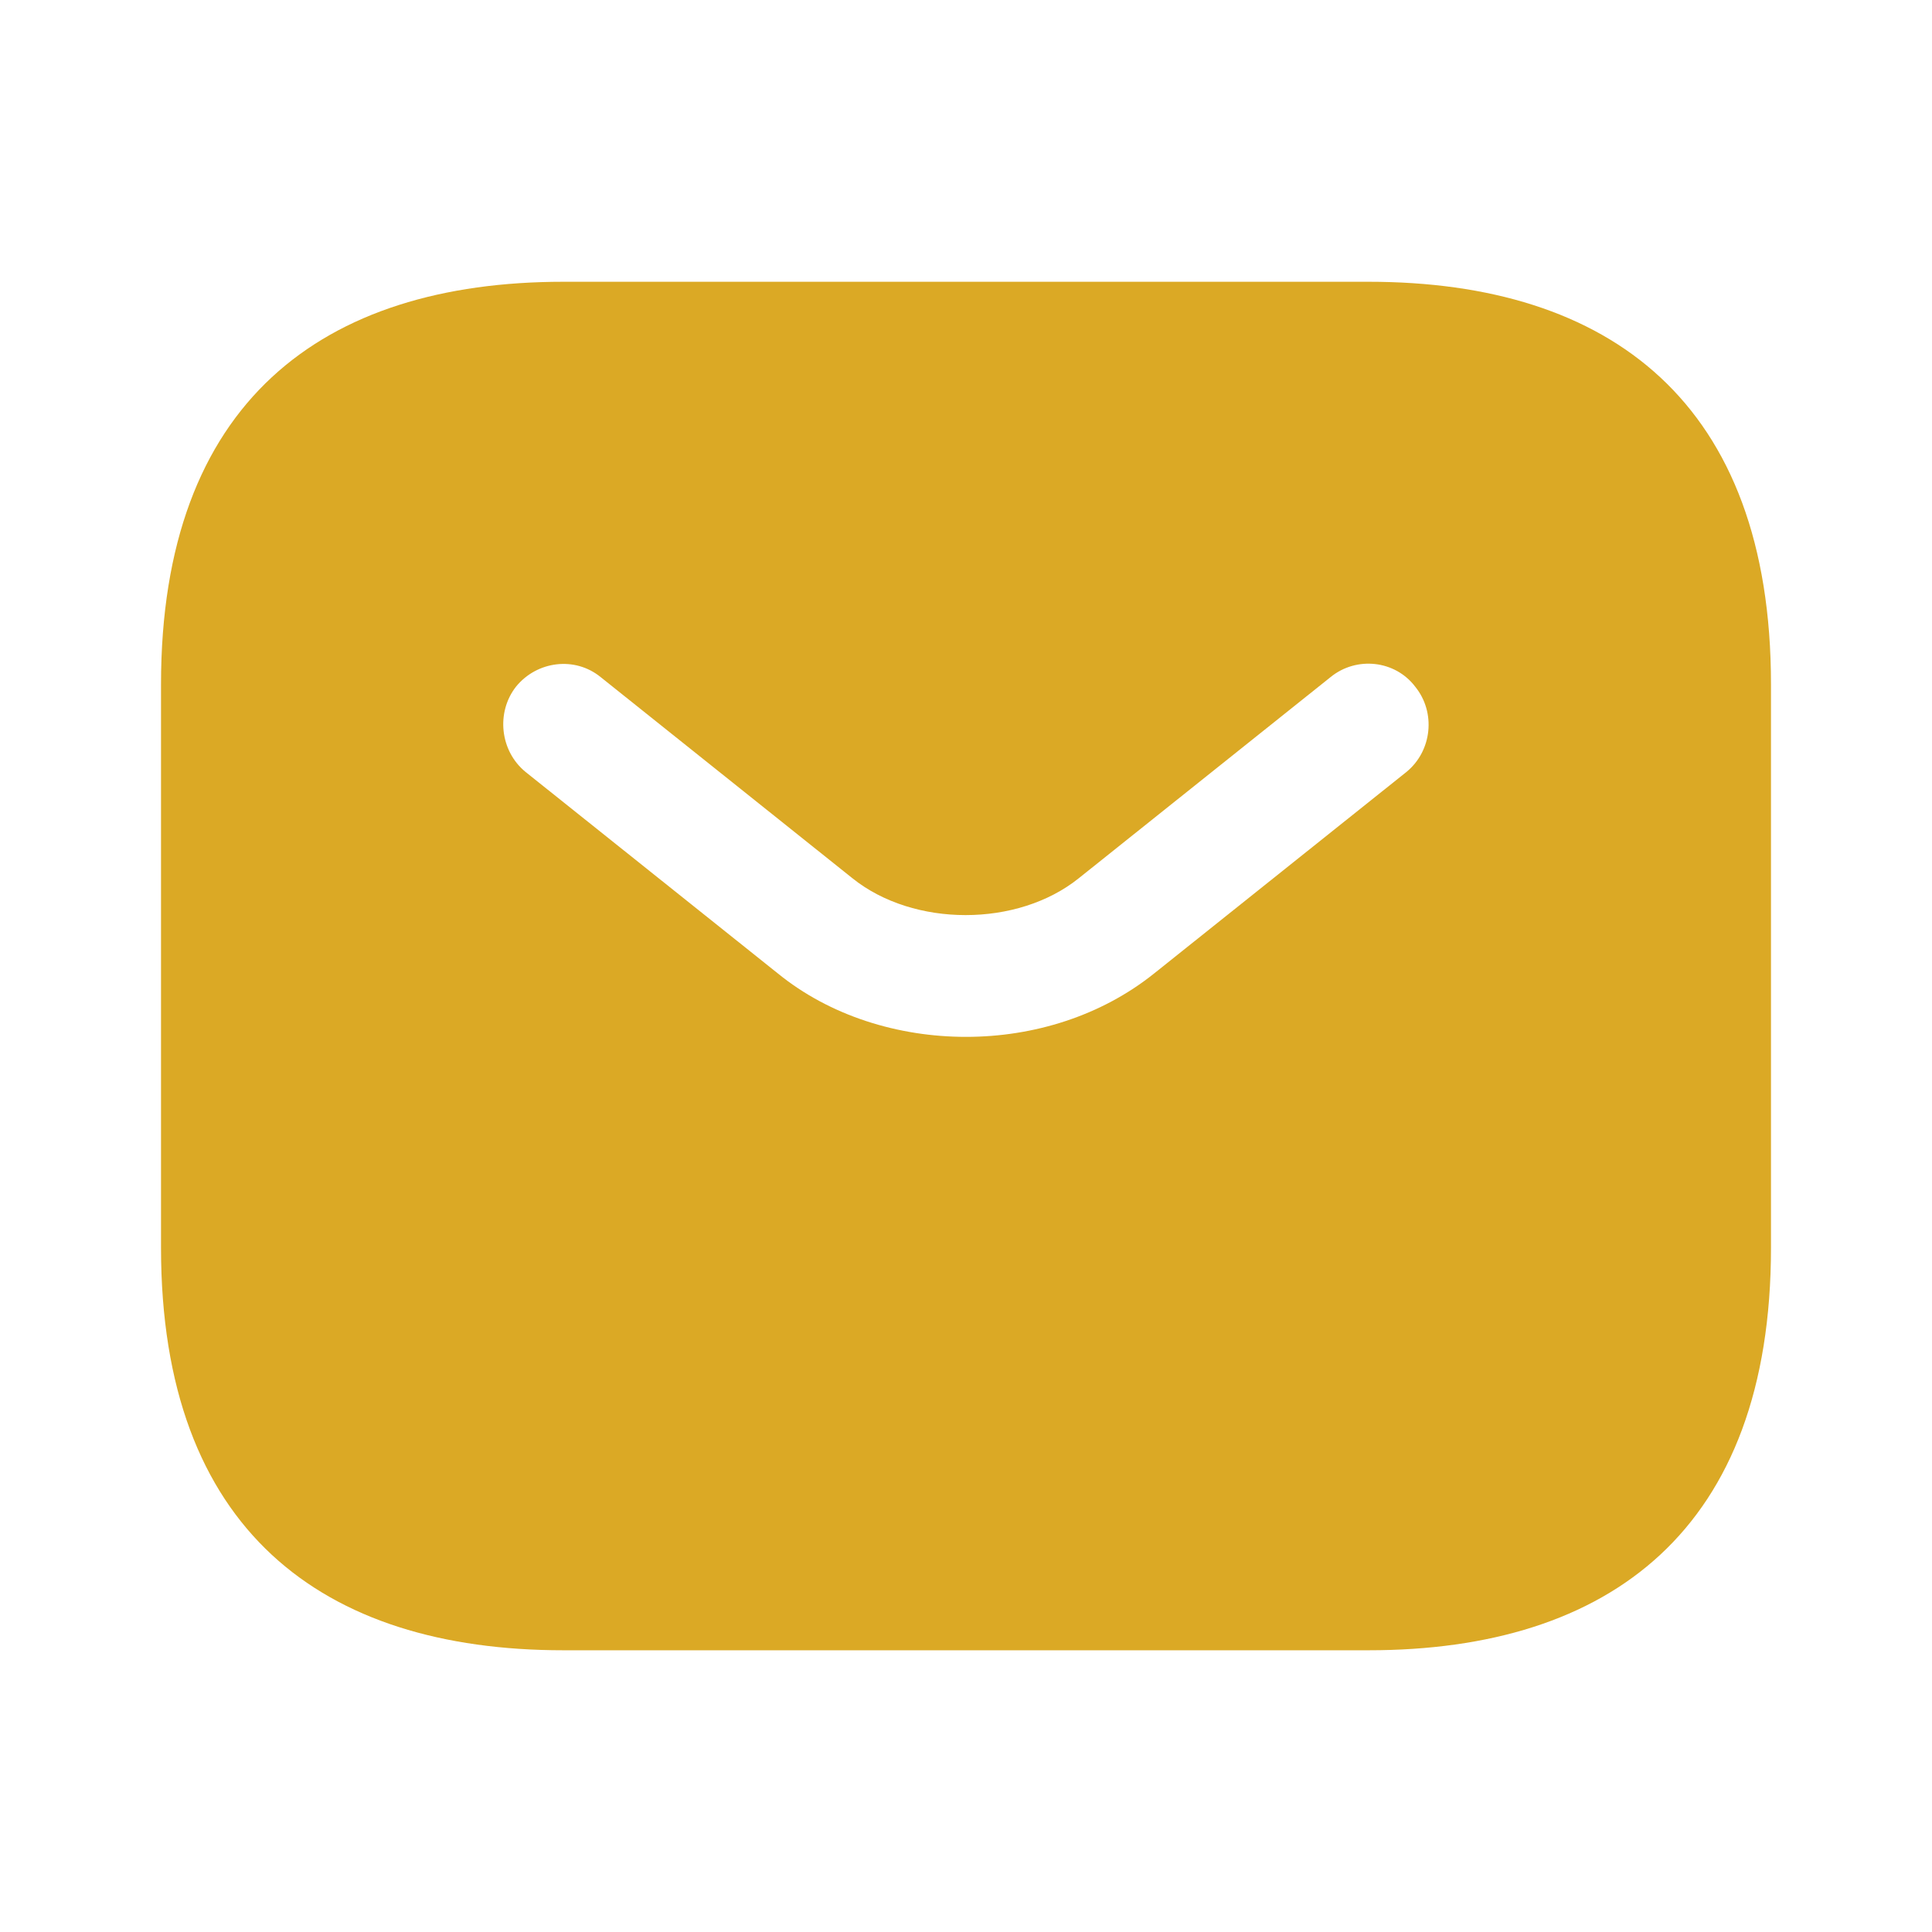 <svg width="50" height="50" viewBox="0 0 50 50" fill="none" xmlns="http://www.w3.org/2000/svg">
<path d="M35.417 7.292H14.583C8.333 7.292 4.167 10.417 4.167 17.709V32.292C4.167 39.584 8.333 42.709 14.583 42.709H35.417C41.667 42.709 45.833 39.584 45.833 32.292V17.709C45.833 10.417 41.667 7.292 35.417 7.292ZM36.396 19.98L29.875 25.188C28.5 26.292 26.75 26.834 25 26.834C23.25 26.834 21.479 26.292 20.125 25.188L13.604 19.98C12.938 19.438 12.833 18.438 13.354 17.771C13.896 17.105 14.875 16.98 15.542 17.521L22.062 22.73C23.646 24 26.333 24 27.917 22.73L34.438 17.521C35.104 16.98 36.104 17.084 36.625 17.771C37.167 18.438 37.062 19.438 36.396 19.98Z" fill="#DBA925"/>
</svg>
